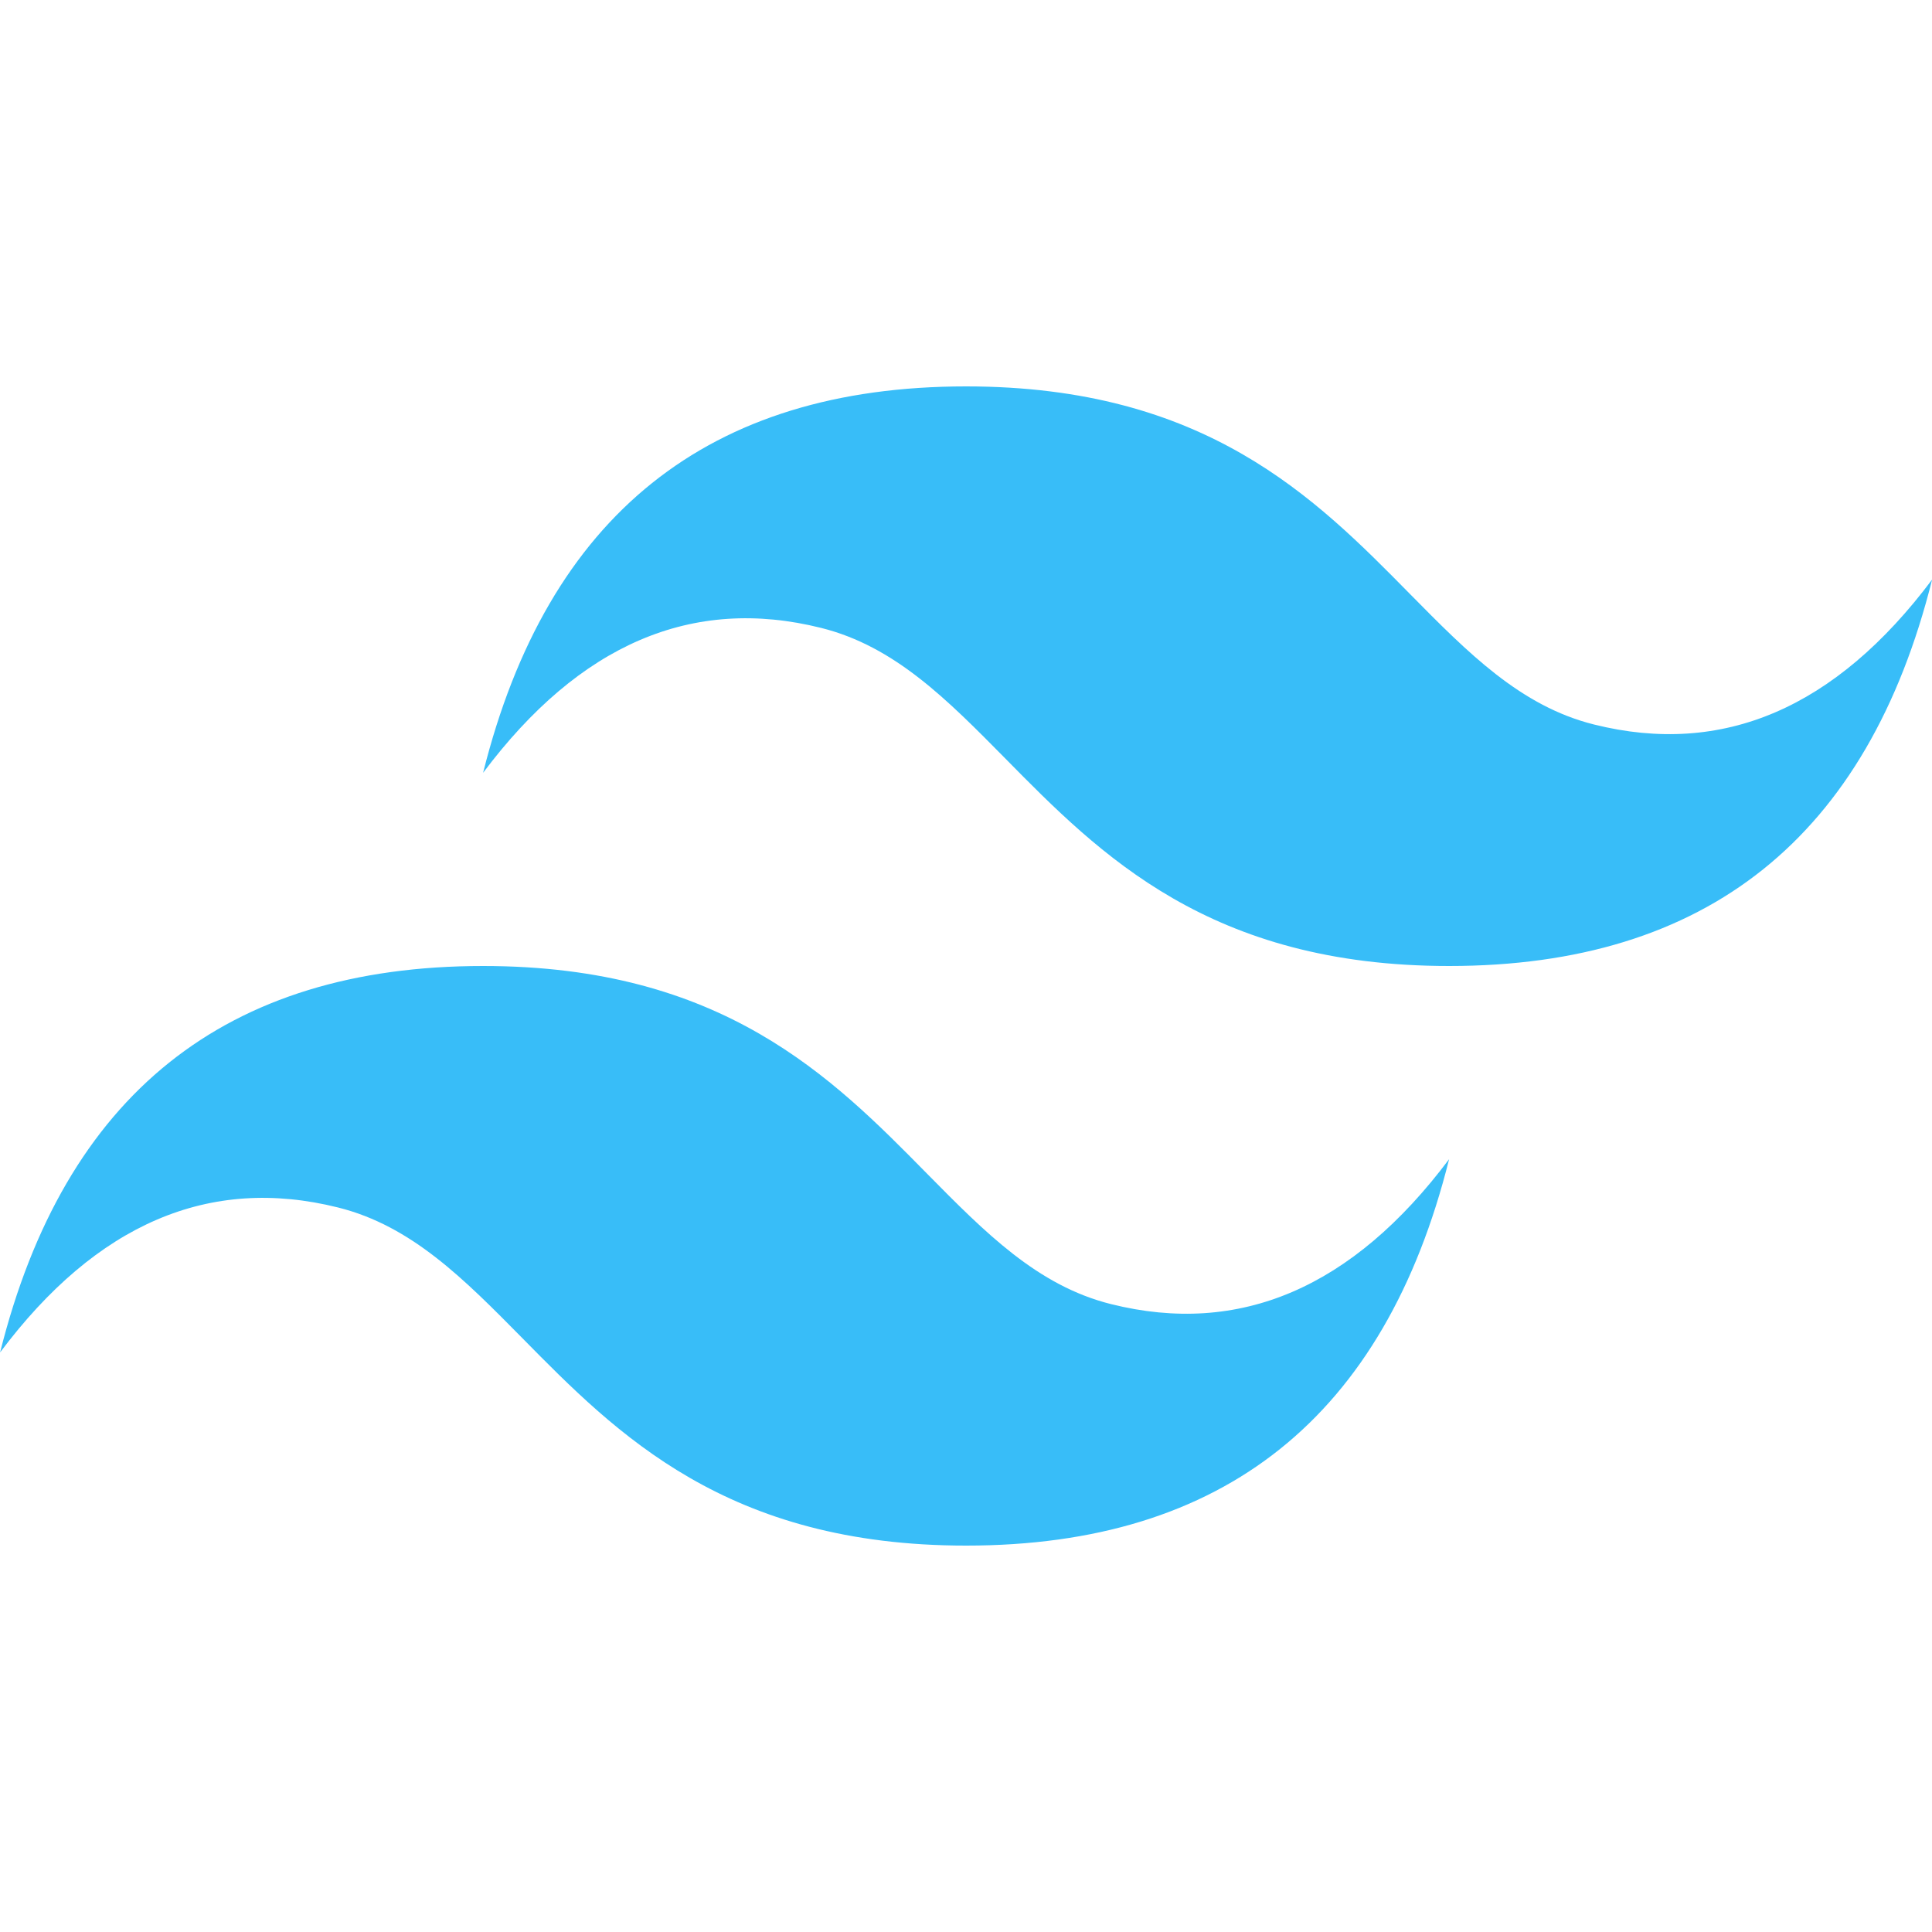 <svg width="20" height="20" viewBox="0 0 20 20" fill="none" xmlns="http://www.w3.org/2000/svg">
<g clip-path="url(#clip0_404_655)">
<path d="M10.001 4C7.334 4 5.668 5.333 5.001 8C6 6.667 7.167 6.167 8.5 6.5C9.262 6.69 9.805 7.242 10.408 7.853C11.388 8.848 12.523 10 15.001 10C17.667 10 19.334 8.667 20.001 6C19.001 7.333 17.834 7.833 16.501 7.5C15.74 7.31 15.197 6.758 14.594 6.147C13.614 5.152 12.479 4 10.001 4ZM5.001 10C2.334 10 0.668 11.333 0.001 14C1 12.667 2.167 12.167 3.5 12.5C4.262 12.69 4.805 13.242 5.408 13.853C6.388 14.848 7.523 16 10.001 16C12.667 16 14.334 14.667 15.001 12C14.001 13.333 12.834 13.833 11.501 13.5C10.74 13.31 10.197 12.758 9.594 12.147C8.614 11.152 7.479 10 5.001 10Z" fill="#38BDF8"/>
</g>
<defs>
<clipPath id="clip0_404_655">
<rect width="20" height="20" fill="white"/>
</clipPath>
</defs>
</svg>
